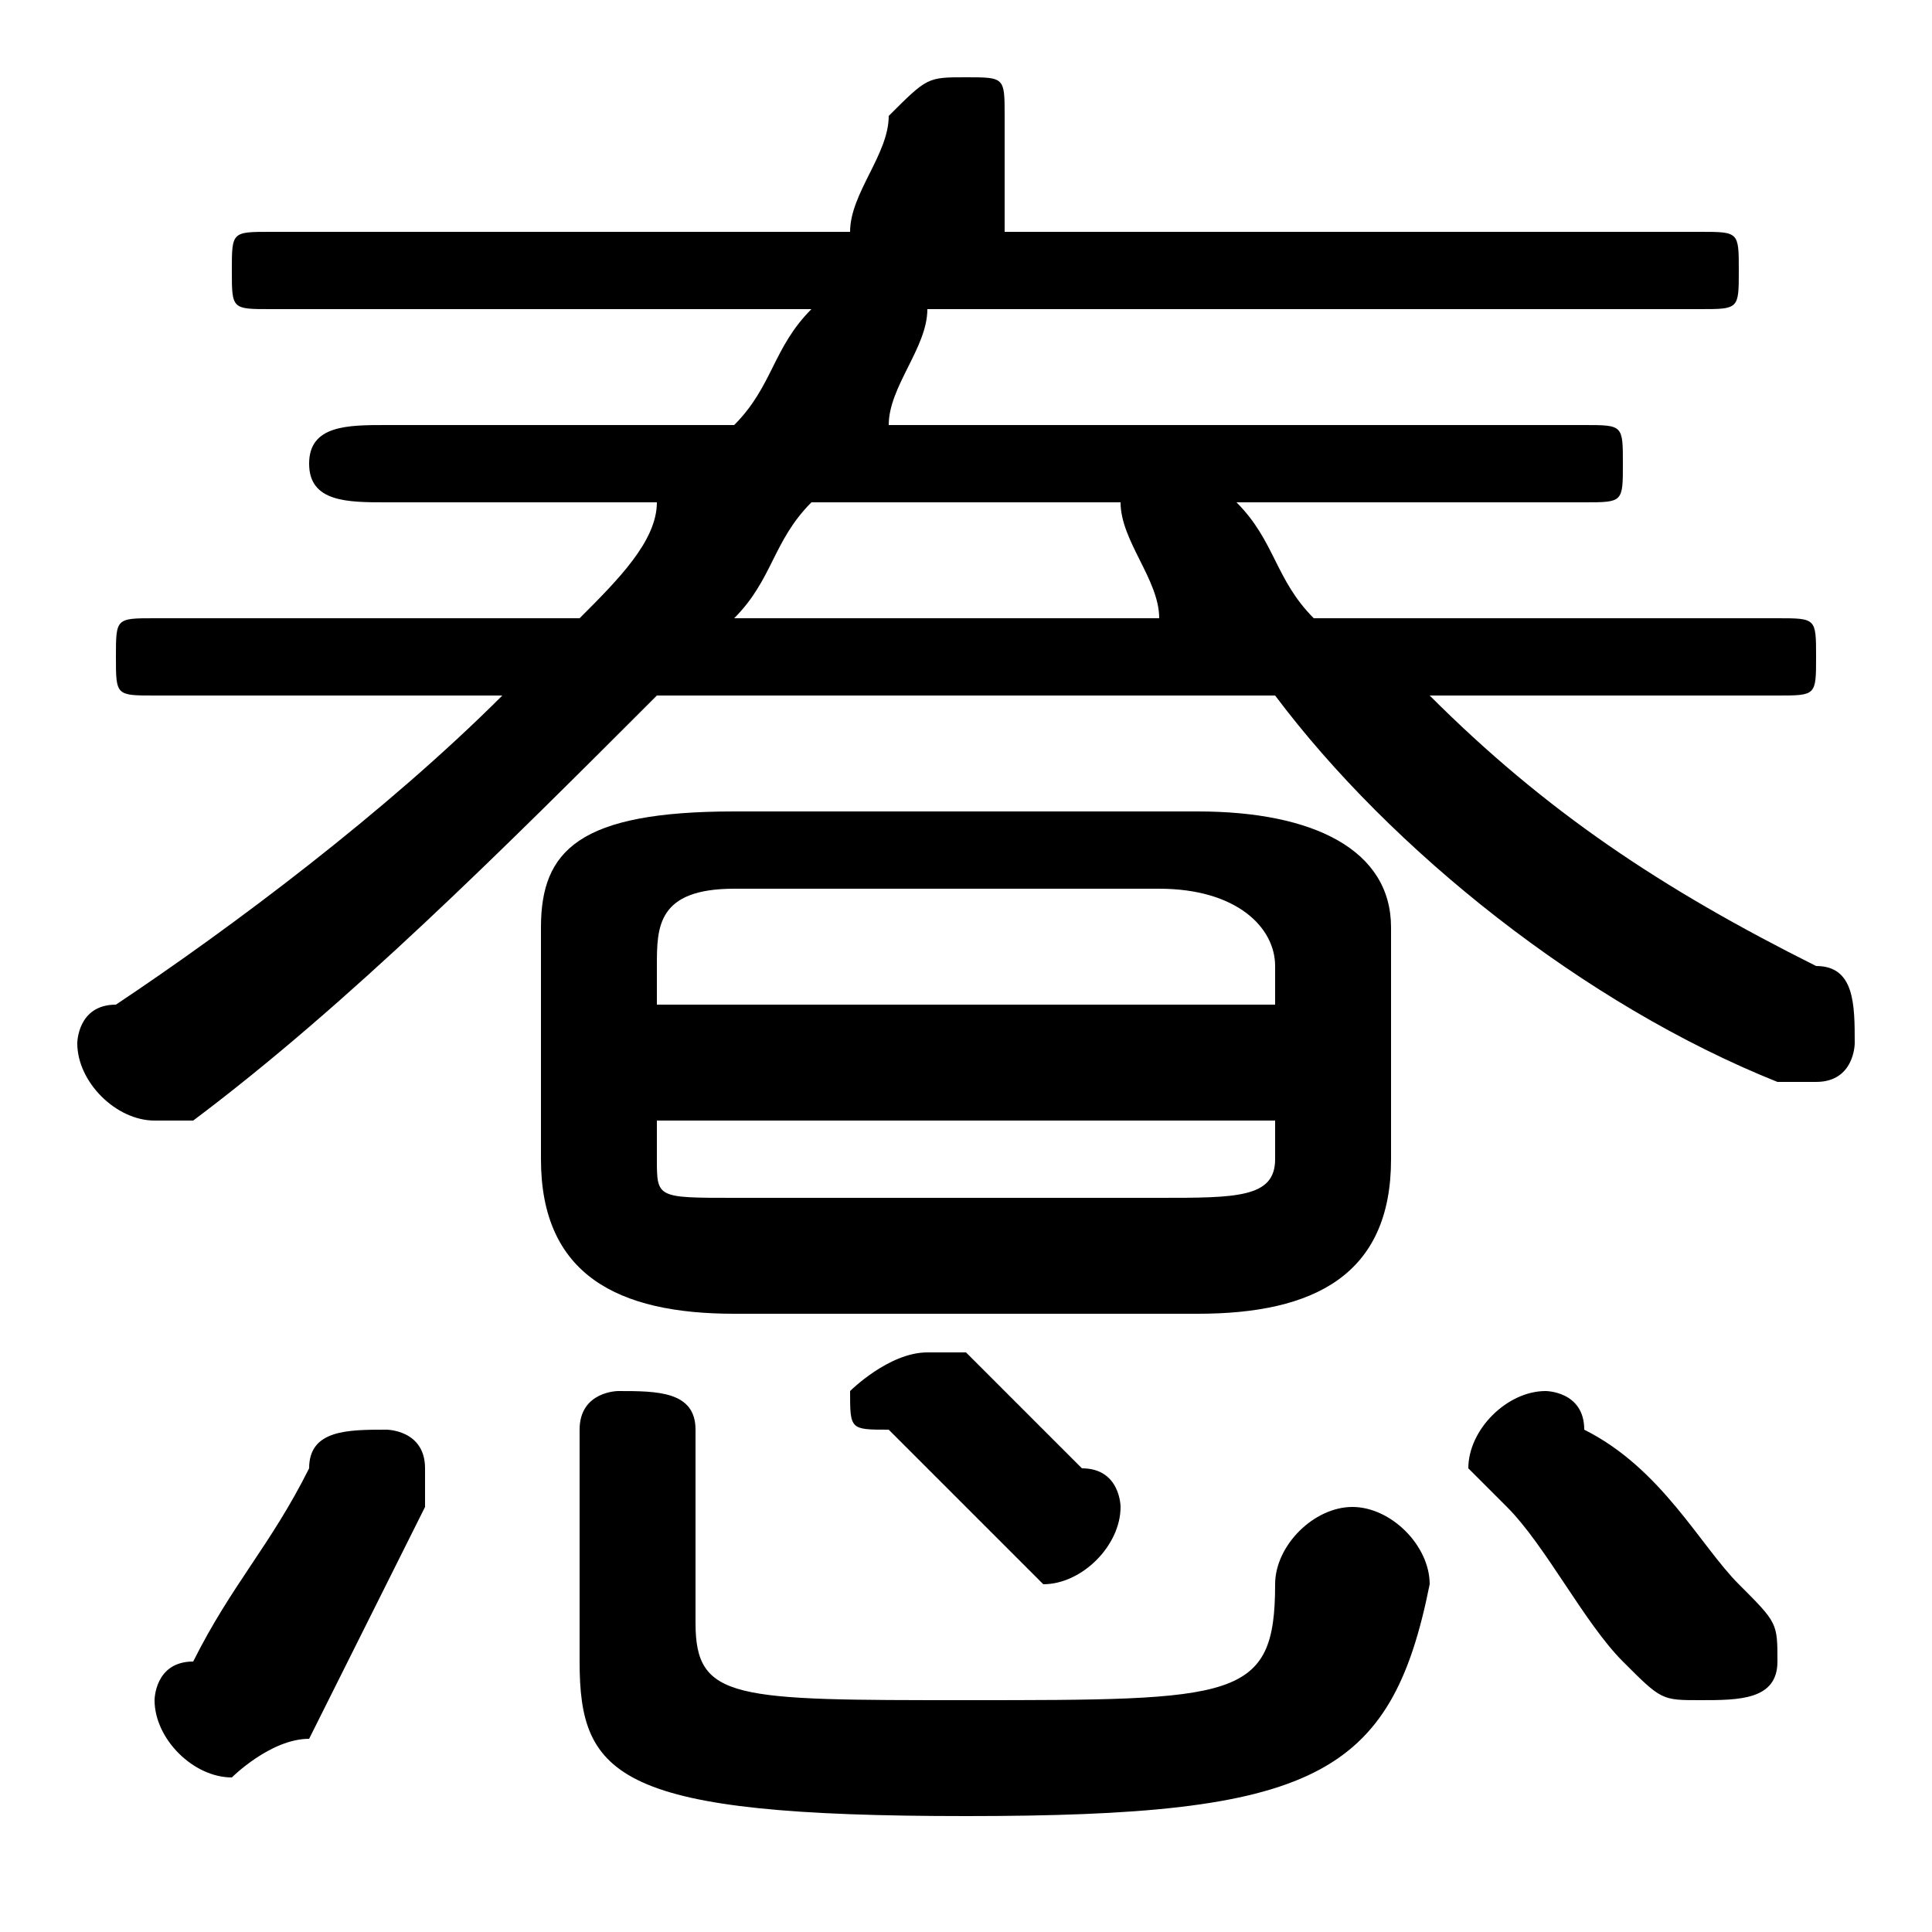 <svg xmlns="http://www.w3.org/2000/svg" viewBox="0 -44.0 50.0 50.0">
    <rect x="0" y="-44.0" width="50.0" height="50.0" fill="#808080" stroke="none"/>
    <g transform="scale(1, -1)">
        <!-- ボディの枠 -->
        <rect x="0" y="-6.0" width="50.0" height="50.0"
            stroke="white" fill="white"/>
        <!-- グリフ座標系の原点 -->
        <circle cx="0" cy="0" r="5" fill="white"/>
        <!-- グリフのアウトライン -->
        <g style="fill:black;stroke:#000000;stroke-width:0;stroke-linecap:round;stroke-linejoin:round;">
        <path d="M 31.0 10.0 C 34.0 10.0 36.0 11.0 36.0 14.0 L 36.0 20.0 C 36.0 22.0 34.0 23.0 31.0 23.0 L 19.0 23.0 C 15.0 23.0 14.0 22.0 14.0 20.0 L 14.0 14.0 C 14.0 11.0 16.0 10.0 19.0 10.0 Z M 19.0 13.0 C 17.0 13.0 17.0 13.0 17.0 14.0 L 17.0 15.0 L 33.0 15.0 L 33.0 14.0 C 33.0 13.0 32.0 13.0 30.0 13.0 Z M 33.0 18.0 L 17.0 18.0 L 17.0 19.0 C 17.0 20.0 17.0 21.0 19.0 21.0 L 30.0 21.0 C 32.0 21.0 33.0 20.0 33.0 19.0 Z M 7.0 38.0 C 6.0 38.0 6.0 38.0 6.0 37.0 C 6.0 36.0 6.0 36.0 7.0 36.0 L 21.0 36.0 C 20.0 35.0 20.0 34.0 19.0 33.0 L 10.0 33.0 C 9.0 33.0 8.0 33.0 8.0 32.0 C 8.0 31.0 9.0 31.0 10.0 31.0 L 17.0 31.0 C 17.0 30.0 16.0 29.0 15.0 28.0 L 4.0 28.0 C 3.0 28.0 3.0 28.0 3.0 27.0 C 3.0 26.0 3.0 26.0 4.0 26.0 L 13.0 26.0 C 10.0 23.0 6.0 20.0 3.0 18.0 C 2.0 18.0 2.0 17.0 2.0 17.0 C 2.0 16.0 3.0 15.0 4.0 15.0 C 4.0 15.0 4.0 15.0 5.0 15.0 C 9.0 18.0 13.0 22.0 17.0 26.0 L 33.0 26.0 C 36.0 22.0 41.0 18.0 46.0 16.0 C 46.0 16.0 46.0 16.0 47.0 16.0 C 48.0 16.0 48.0 17.0 48.0 17.0 C 48.0 18.0 48.0 19.0 47.0 19.0 C 43.0 21.0 40.0 23.0 37.0 26.0 L 46.0 26.0 C 47.0 26.0 47.0 26.0 47.0 27.0 C 47.0 28.0 47.0 28.0 46.0 28.0 L 34.0 28.0 C 33.0 29.0 33.0 30.0 32.0 31.0 L 41.0 31.0 C 42.0 31.0 42.0 31.0 42.0 32.0 C 42.0 33.0 42.0 33.0 41.0 33.0 L 23.0 33.0 C 23.0 34.0 24.0 35.0 24.0 36.0 L 44.0 36.0 C 45.0 36.0 45.0 36.0 45.0 37.0 C 45.0 38.0 45.0 38.0 44.0 38.0 L 26.0 38.0 C 26.0 39.0 26.0 39.0 26.0 40.0 C 26.0 40.0 26.0 40.0 26.0 41.0 C 26.0 42.0 26.0 42.0 25.0 42.0 C 24.0 42.0 24.0 42.0 23.0 41.0 C 23.0 40.0 22.0 39.0 22.0 38.0 Z M 19.0 28.0 C 20.0 29.0 20.0 30.0 21.0 31.0 L 29.0 31.0 C 29.0 30.0 30.0 29.0 30.0 28.0 Z M 15.0 1.0 C 15.0 -2.0 16.0 -3.0 25.0 -3.0 C 34.0 -3.0 36.0 -2.0 37.0 3.0 C 37.0 4.0 36.0 5.0 35.0 5.0 C 34.0 5.0 33.0 4.0 33.0 3.0 C 33.0 0.0 32.0 -0.0 25.0 -0.0 C 19.0 -0.0 18.0 0.0 18.0 2.0 L 18.0 7.0 C 18.0 8.0 17.0 8.0 16.0 8.0 C 16.0 8.0 15.0 8.0 15.0 7.0 Z M 8.0 6.0 C 7.0 4.0 6.0 3.0 5.0 1.0 C 4.0 1.0 4.0 0.0 4.0 -0.0 C 4.0 -1.0 5.0 -2.0 6.0 -2.0 C 6.0 -2.0 7.0 -1.0 8.0 -1.0 C 9.0 1.0 10.0 3.0 11.0 5.0 C 11.0 5.0 11.0 6.0 11.0 6.0 C 11.0 7.0 10.0 7.0 10.0 7.0 C 9.0 7.0 8.0 7.0 8.0 6.0 Z M 41.0 7.0 C 41.0 8.0 40.0 8.0 40.0 8.0 C 39.0 8.0 38.0 7.0 38.0 6.0 C 38.0 6.0 38.0 6.0 39.0 5.0 C 40.0 4.0 41.0 2.0 42.0 1.0 C 43.0 -0.0 43.0 -0.0 44.0 -0.0 C 45.0 -0.0 46.0 0.0 46.0 1.0 C 46.0 2.0 46.0 2.0 45.0 3.0 C 44.0 4.0 43.0 6.0 41.0 7.0 Z M 25.0 9.0 C 24.0 9.0 24.0 9.0 24.0 9.0 C 23.0 9.0 22.0 8.0 22.0 8.0 C 22.0 7.0 22.0 7.0 23.0 7.0 C 24.0 6.0 25.0 5.0 26.0 4.0 C 26.0 4.0 27.0 3.0 27.0 3.0 C 28.0 3.0 29.0 4.0 29.0 5.0 C 29.0 5.0 29.0 6.0 28.0 6.0 C 27.0 7.0 26.0 8.0 25.0 9.0 Z"/>
    </g>
    </g>
</svg>
